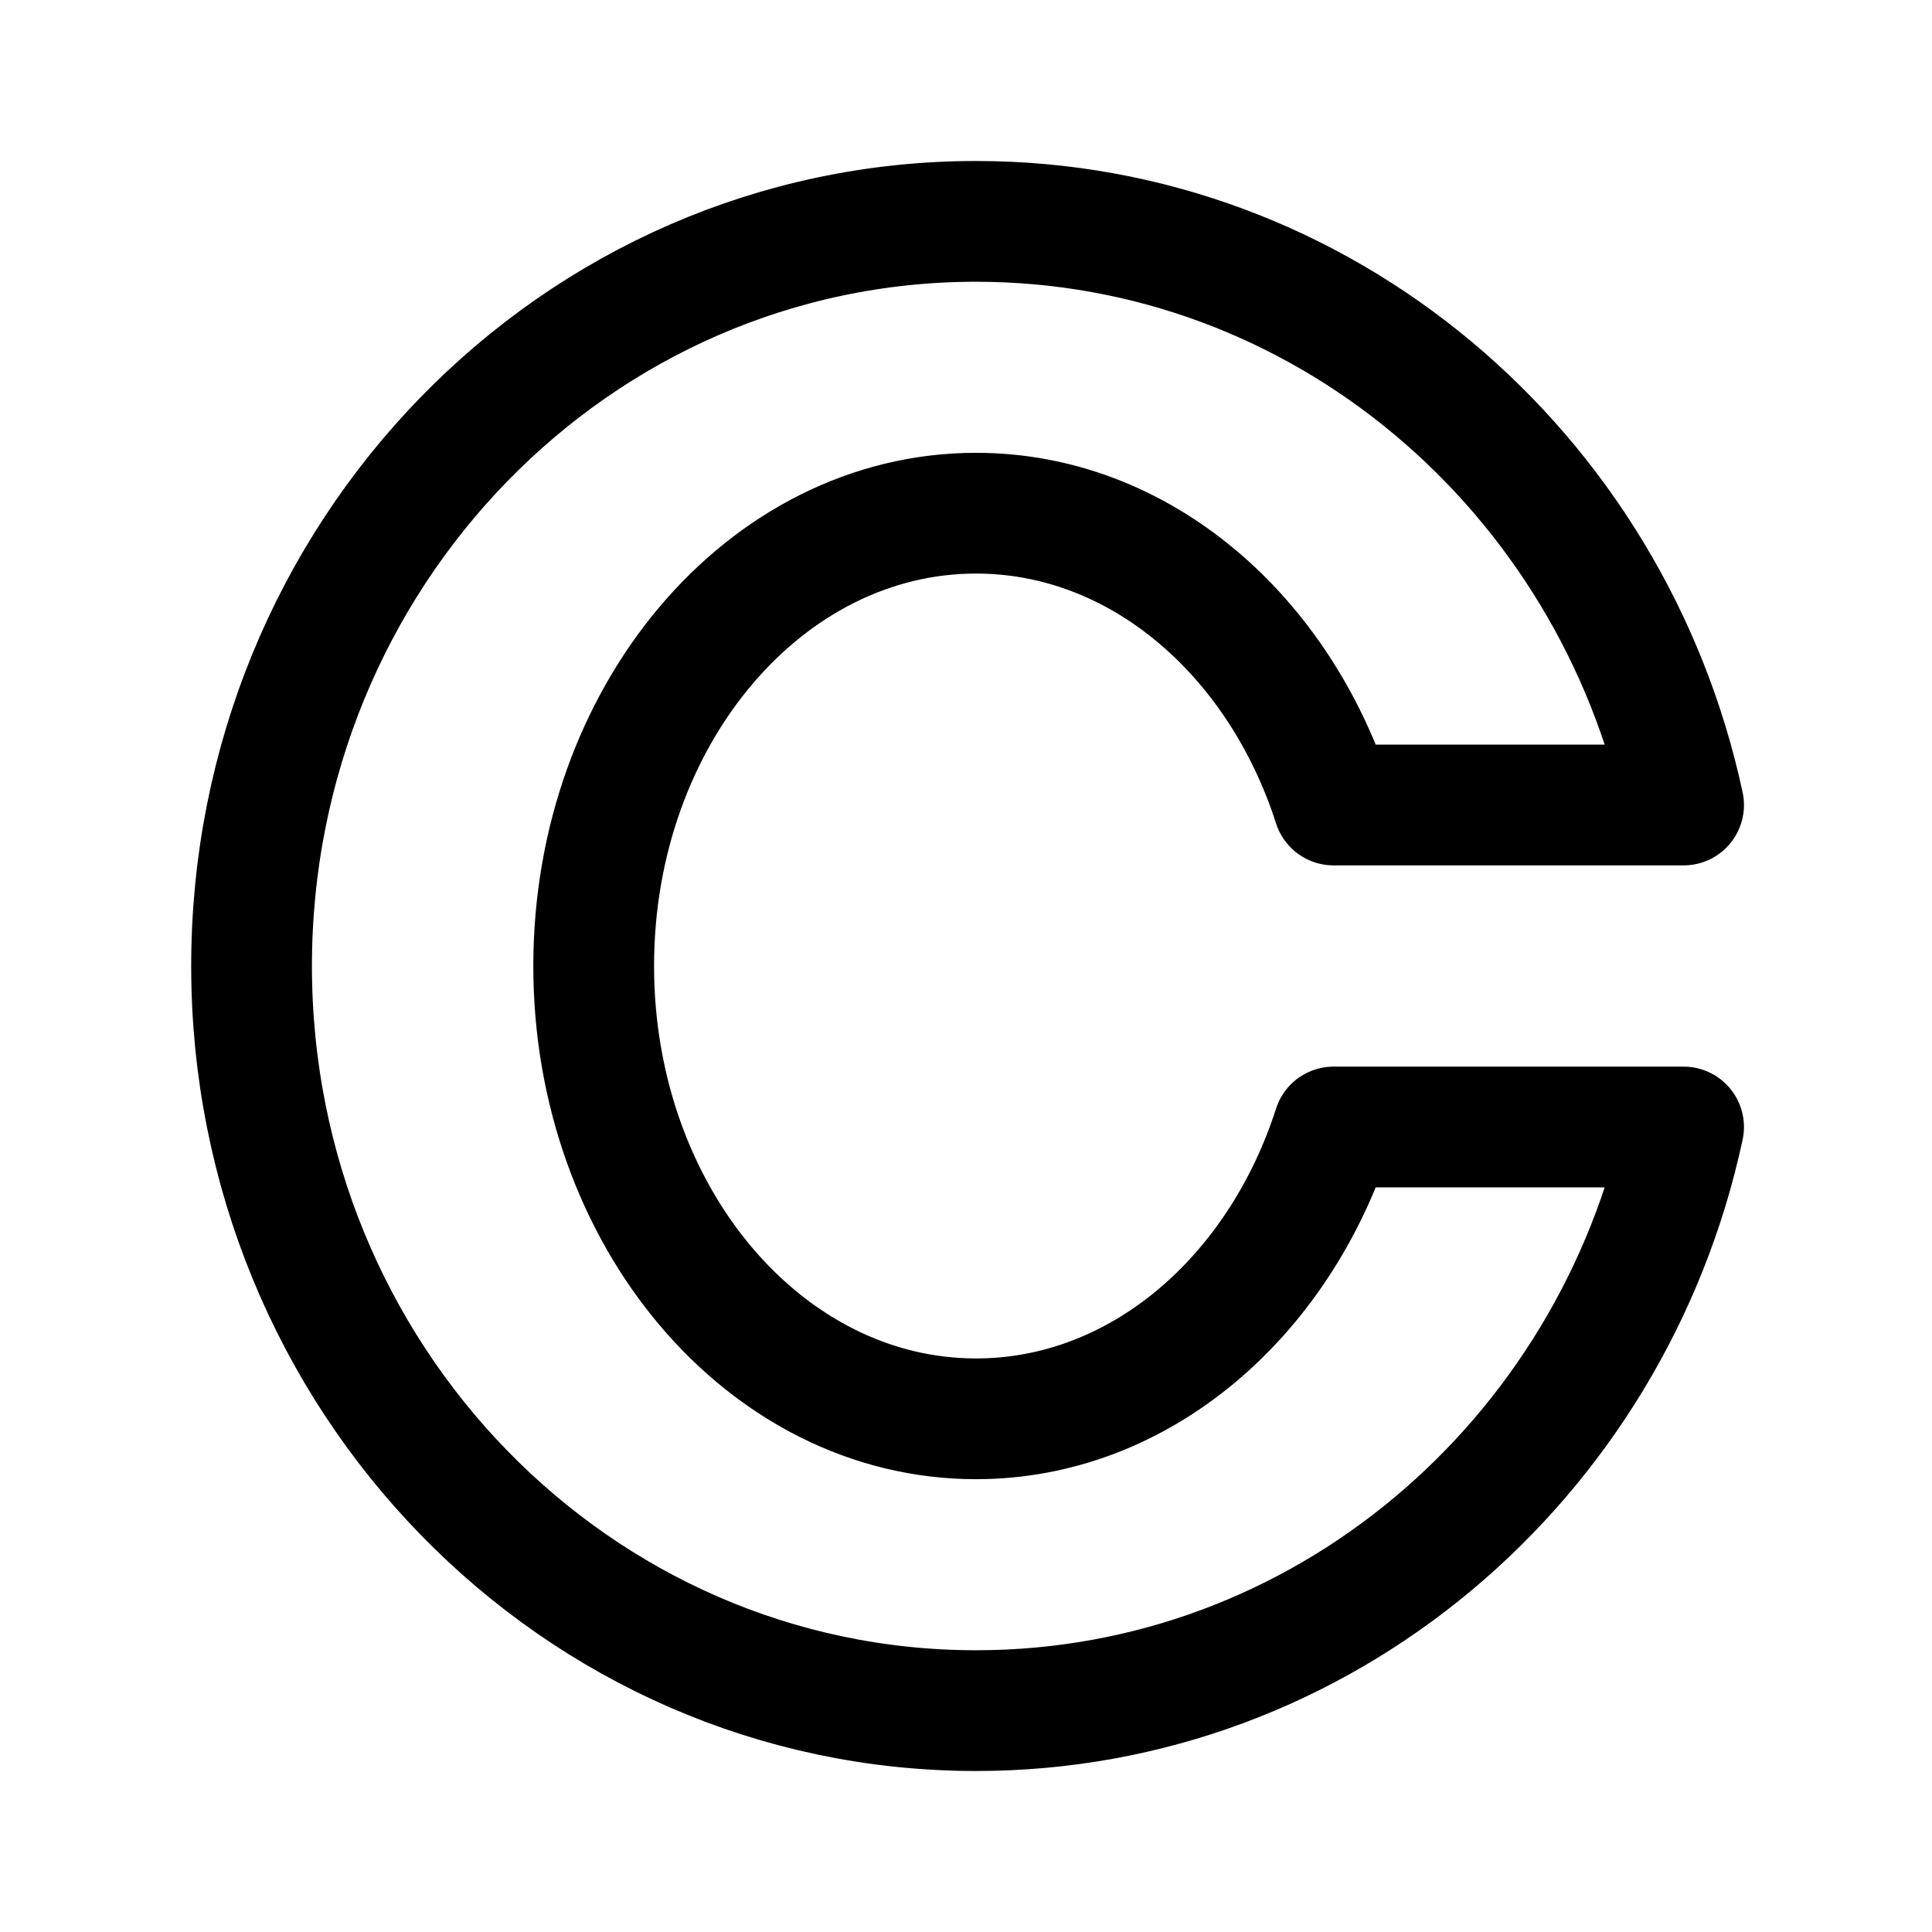 <svg xmlns="http://www.w3.org/2000/svg" width="192" height="192" fill="none"><path stroke="#000" stroke-linecap="round" stroke-linejoin="round" stroke-width="12" d="M25 96c0 40.869 32.236 74 72 74 34.419 0 63.198-24.823 70.313-58h-34.785c-5.448 16.954-19.3 29-35.528 29-20.987 0-38-20.147-38-45s17.013-45 38-45c16.228 0 30.08 12.046 35.528 29h34.785C160.198 46.822 131.419 22 97 22c-39.764 0-72 33.13-72 74"/></svg>